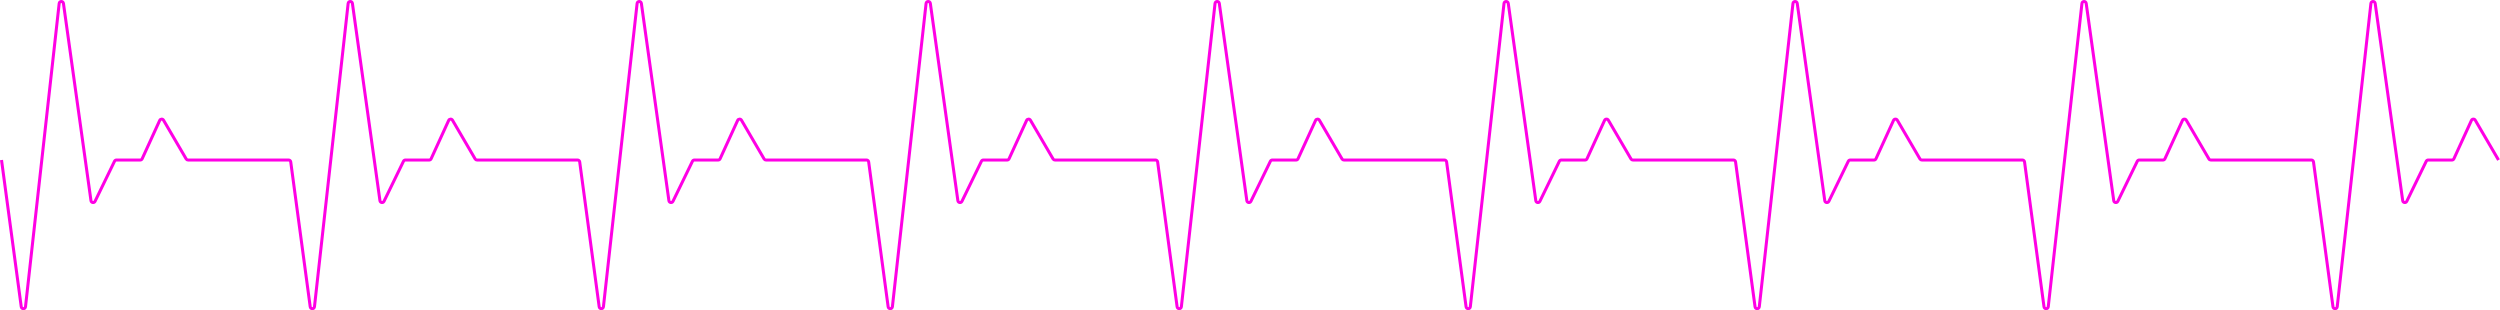 <svg width="1651" height="205" viewBox="0 0 1651 205" fill="none" xmlns="http://www.w3.org/2000/svg">
<path d="M1 105.681L14.031 202.61C14.254 204.264 16.656 204.237 16.84 202.578L39.086 2.259C39.269 0.604 41.663 0.57 41.893 2.219L60.084 132.538C60.277 133.922 62.147 134.218 62.758 132.961L75.635 106.478C75.872 105.99 76.366 105.681 76.907 105.681H92.594C93.148 105.681 93.651 105.358 93.881 104.855L105.48 79.498C105.957 78.455 107.41 78.383 107.989 79.372L122.957 104.98C123.21 105.415 123.675 105.681 124.178 105.681H190.596C191.304 105.681 191.904 106.205 191.998 106.908L204.864 202.61C205.087 204.264 207.489 204.237 207.673 202.578L229.919 2.259C230.102 0.604 232.496 0.571 232.726 2.219L250.917 132.538C251.11 133.922 252.98 134.218 253.591 132.961L266.468 106.478C266.705 105.99 267.199 105.681 267.741 105.681H283.427C283.981 105.681 284.484 105.358 284.714 104.855L296.313 79.498C296.79 78.455 298.243 78.383 298.822 79.372L313.79 104.98C314.043 105.415 314.508 105.681 315.011 105.681H381.429C382.137 105.681 382.736 106.205 382.831 106.908L395.697 202.61C395.92 204.264 398.322 204.237 398.506 202.578L420.752 2.259C420.935 0.604 423.329 0.571 423.559 2.219L441.75 132.538C441.943 133.922 443.813 134.218 444.424 132.961L457.301 106.478C457.538 105.99 458.032 105.681 458.574 105.681H474.261C474.814 105.681 475.317 105.358 475.547 104.855L487.146 79.498C487.623 78.455 489.076 78.383 489.655 79.372L504.623 104.98C504.876 105.415 505.341 105.681 505.844 105.681H572.262C572.97 105.681 573.57 106.205 573.664 106.908L586.531 202.61C586.753 204.264 589.155 204.237 589.339 202.578L611.585 2.259C611.769 0.604 614.162 0.571 614.392 2.219L632.583 132.538C632.776 133.922 634.646 134.218 635.257 132.961L648.134 106.478C648.371 105.99 648.865 105.681 649.407 105.681H665.094C665.647 105.681 666.15 105.358 666.38 104.855L677.979 79.498C678.456 78.455 679.909 78.383 680.488 79.372L695.456 104.98C695.709 105.415 696.174 105.681 696.677 105.681H763.095C763.803 105.681 764.403 106.205 764.497 106.908L777.364 202.61C777.586 204.264 779.988 204.237 780.172 202.578L802.418 2.259C802.602 0.604 804.995 0.571 805.225 2.219L823.416 132.538C823.609 133.922 825.479 134.218 826.09 132.961L838.967 106.478C839.204 105.99 839.698 105.681 840.24 105.681H855.927C856.48 105.681 856.983 105.358 857.213 104.855L868.812 79.498C869.289 78.455 870.742 78.383 871.321 79.372L886.289 104.98C886.542 105.415 887.007 105.681 887.51 105.681L953.928 105.681C954.636 105.681 955.236 106.205 955.33 106.908L968.197 202.61C968.419 204.264 970.821 204.237 971.005 202.578L993.251 2.259C993.435 0.604 995.828 0.57 996.058 2.219L1014.25 132.538C1014.44 133.922 1016.31 134.218 1016.92 132.961L1029.8 106.477C1030.04 105.99 1030.53 105.681 1031.07 105.681H1046.76C1047.31 105.681 1047.82 105.358 1048.05 104.855L1059.65 79.497C1060.12 78.455 1061.58 78.382 1062.15 79.372L1077.12 104.98C1077.38 105.414 1077.84 105.681 1078.34 105.681H1144.76C1145.47 105.681 1146.07 106.205 1146.16 106.908L1159.03 202.61C1159.25 204.264 1161.65 204.237 1161.84 202.578L1184.08 2.259C1184.27 0.604 1186.66 0.57 1186.89 2.219L1205.08 132.538C1205.28 133.922 1207.14 134.218 1207.76 132.961L1220.63 106.477C1220.87 105.99 1221.36 105.681 1221.91 105.681H1237.59C1238.15 105.681 1238.65 105.358 1238.88 104.855L1250.48 79.497C1250.96 78.455 1252.41 78.382 1252.99 79.372L1267.95 104.98C1268.21 105.414 1268.67 105.681 1269.18 105.681H1335.59C1336.3 105.681 1336.9 106.205 1337 106.908L1349.86 202.61C1350.09 204.264 1352.49 204.237 1352.67 202.578L1374.92 2.259C1375.1 0.604 1377.49 0.57 1377.72 2.219L1395.92 132.538C1396.11 133.922 1397.98 134.218 1398.59 132.961L1411.47 106.477C1411.7 105.99 1412.2 105.681 1412.74 105.681H1428.43C1428.98 105.681 1429.48 105.358 1429.71 104.855L1441.31 79.497C1441.79 78.455 1443.24 78.382 1443.82 79.372L1458.79 104.98C1459.04 105.414 1459.51 105.681 1460.01 105.681H1526.43C1527.14 105.681 1527.73 106.205 1527.83 106.908L1540.7 202.61C1540.92 204.264 1543.32 204.237 1543.5 202.578L1565.75 2.259C1565.93 0.604 1568.33 0.57 1568.56 2.219L1586.75 132.538C1586.94 133.922 1588.81 134.218 1589.42 132.961L1602.3 106.477C1602.54 105.99 1603.03 105.681 1603.57 105.681H1619.26C1619.81 105.681 1620.32 105.358 1620.55 104.855L1632.14 79.497C1632.62 78.455 1634.07 78.382 1634.65 79.372L1650.03 105.681" stroke="#FF00E5" stroke-width="2"/>
</svg>
